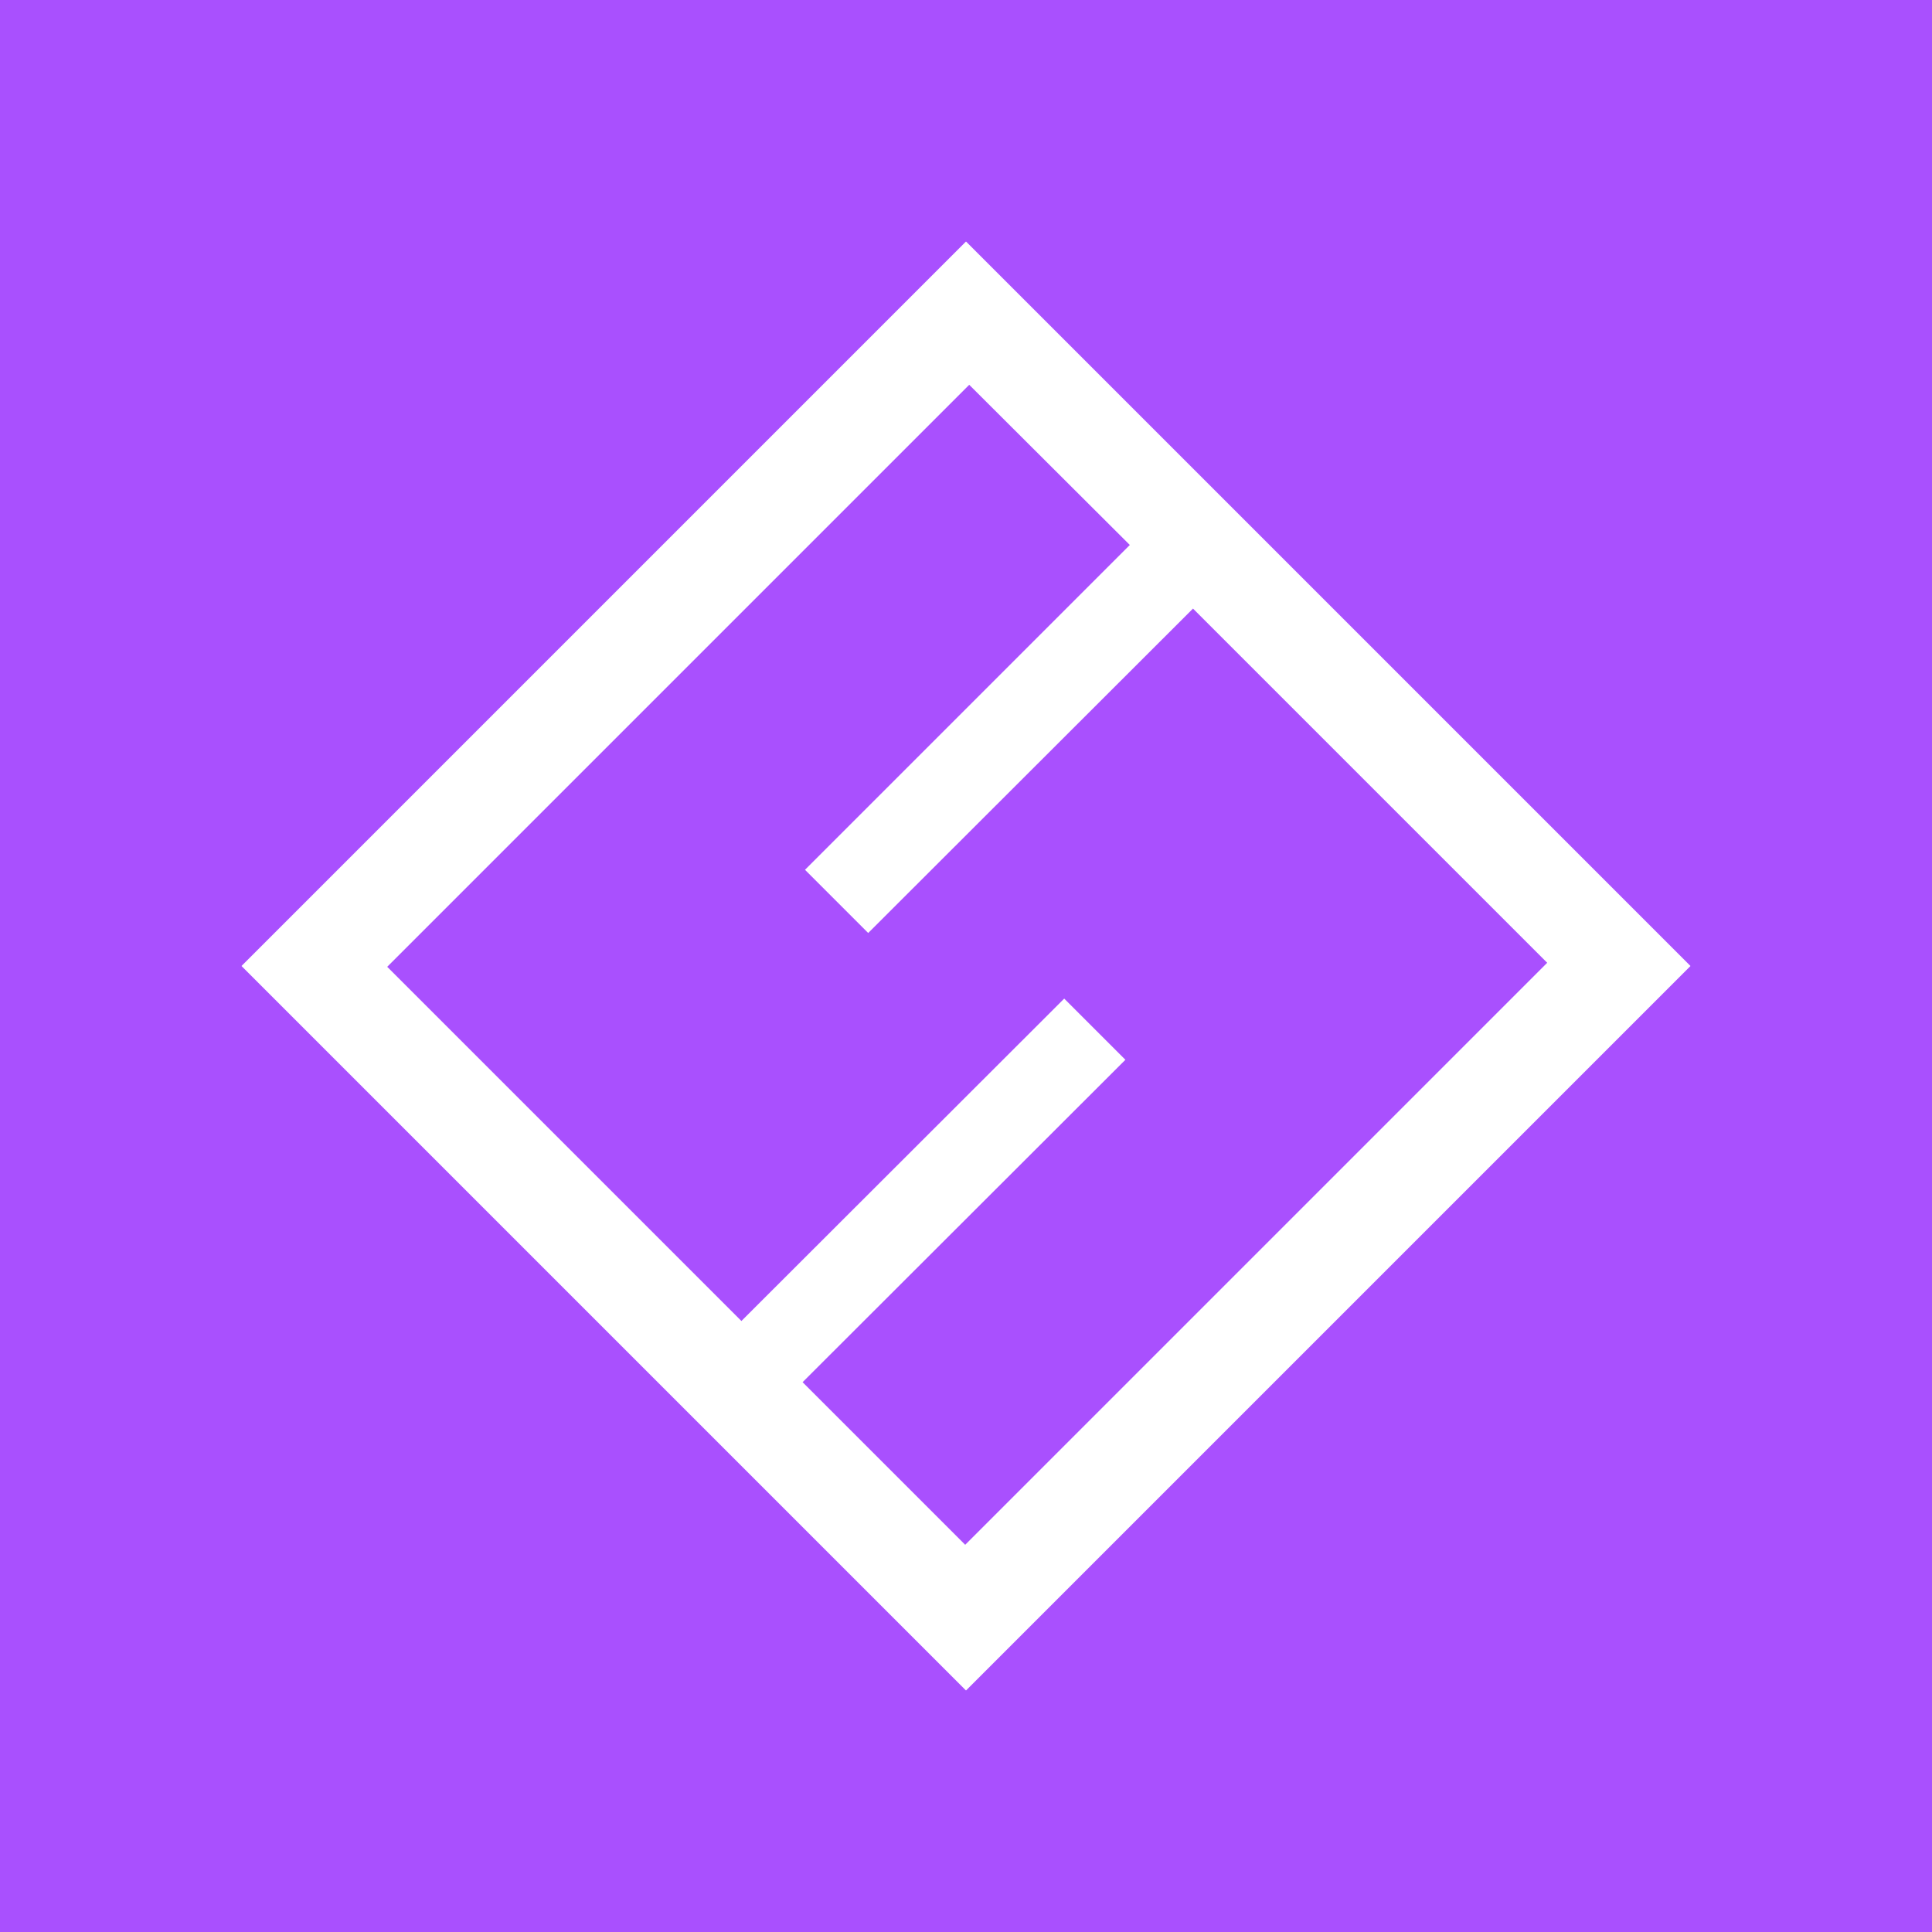 <svg width="24" height="24" viewBox="0 0 24 24" fill="none" xmlns="http://www.w3.org/2000/svg">
<rect x="0" y="0" width="24" height="24" fill="#333333" stroke="none"/>
<g clip-path="url(#clip0_328_35521)">
<path d="M24 0H0V24H24V0Z" fill="#A950FE"/>
<path fill-rule="evenodd" clip-rule="evenodd" d="M12 3L3 12L12 21L21 12L12 3ZM14.035 6.77L12.04 4.78L4.81 12.01L9.21 16.41L13.22 12.405L13.98 13.165L9.97 17.17L11.99 19.19L19.22 11.96L14.82 7.56L10.785 11.59L10 10.805L14.035 6.77Z" fill="white"/>
</g>
<defs>
<clipPath id="clip0_328_35521">
<rect width="24" height="24" fill="white"/>
</clipPath>
</defs>
</svg>
